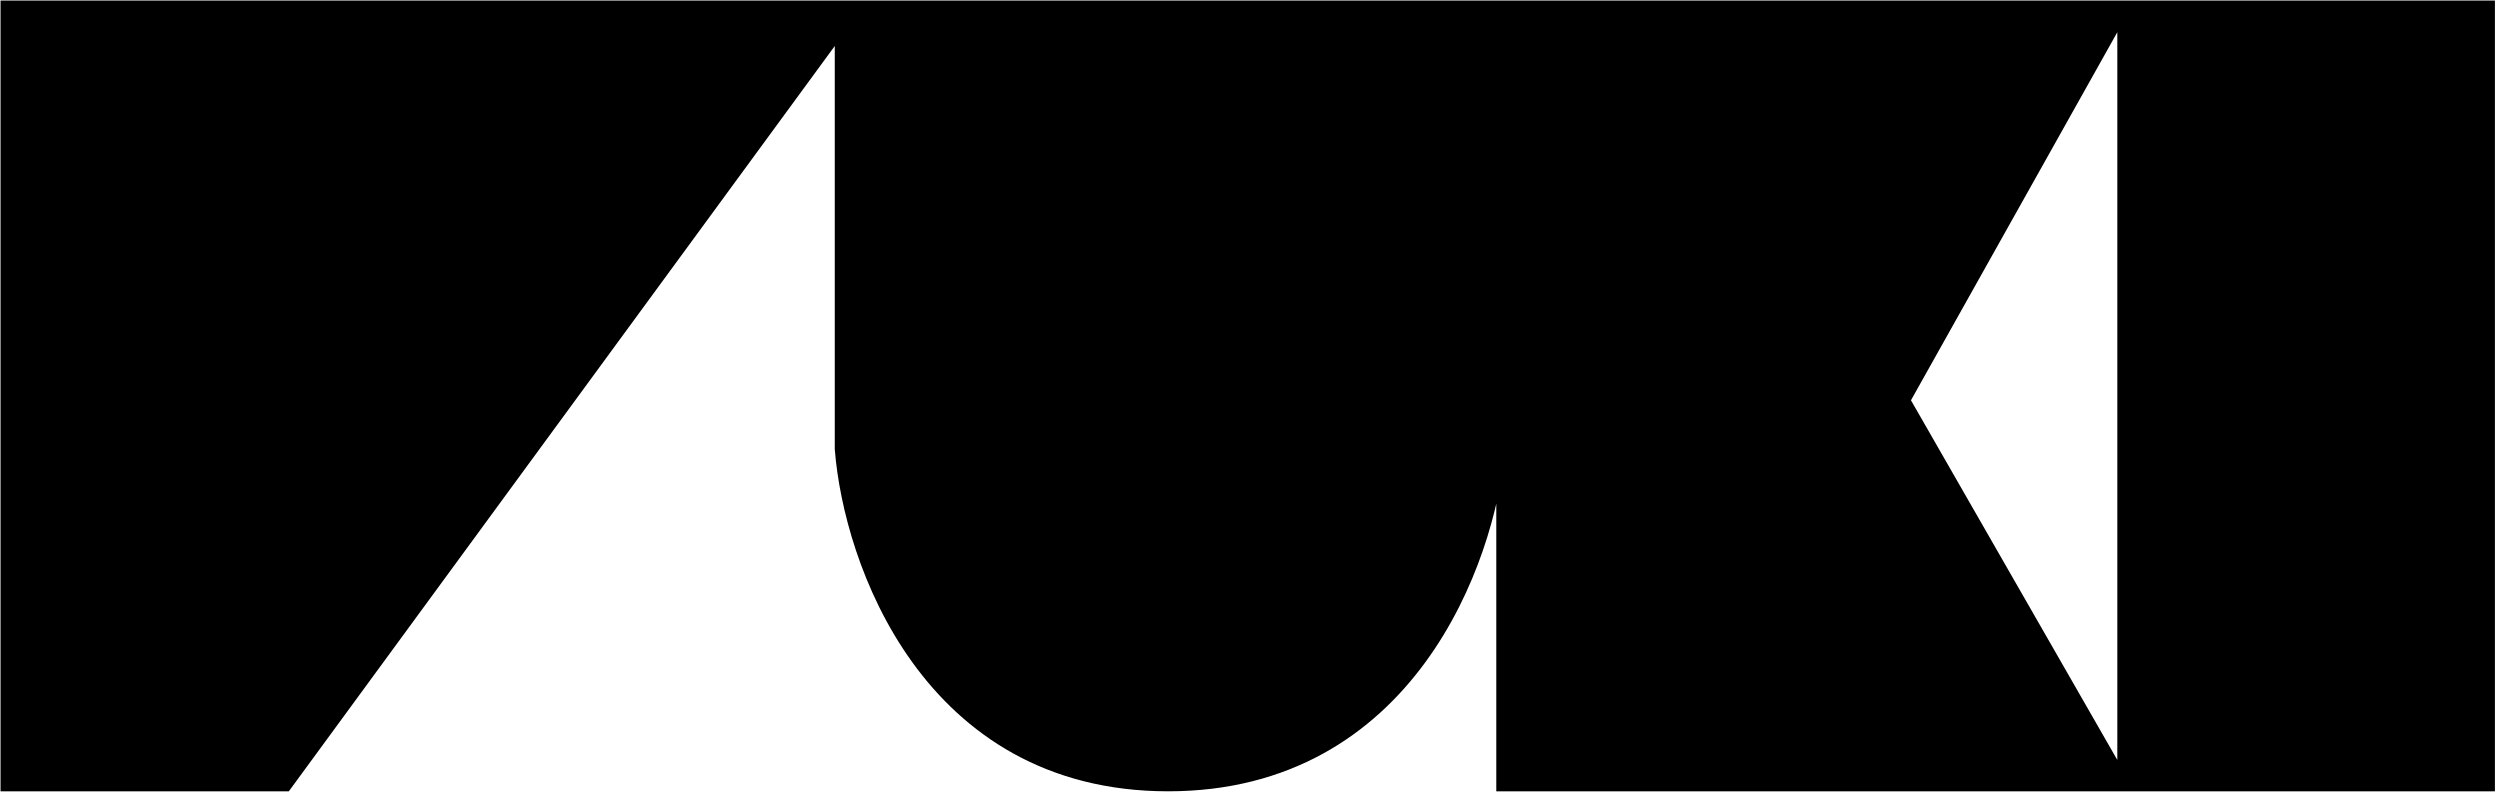 <svg width="426" height="135" viewBox="0 0 426 135" fill="none" xmlns="http://www.w3.org/2000/svg">
<path d="M2 132.929V2H144.154H254.577V76.465C252.885 95.286 239.41 132.929 199.048 132.929C158.687 132.929 145.635 95.286 144.154 76.465V2L48.248 132.929H2Z" fill="black"/>
<path d="M256.877 132.929V2H360.558L323.433 68.218L360.558 132.929H256.877Z" fill="black"/>
<path d="M362.7 2V132.929H423.226V2H362.7Z" fill="black"/>
<path d="M144.154 2H2V132.929H48.248L144.154 2ZM144.154 2V76.465C145.635 95.286 158.687 132.929 199.048 132.929C239.41 132.929 252.885 95.286 254.577 76.465V2H144.154ZM256.877 2V132.929H360.558L323.433 68.218L360.558 2H256.877ZM362.7 132.929V2H423.226V132.929H362.7Z" stroke="black" stroke-width="3.818"/>
</svg>
